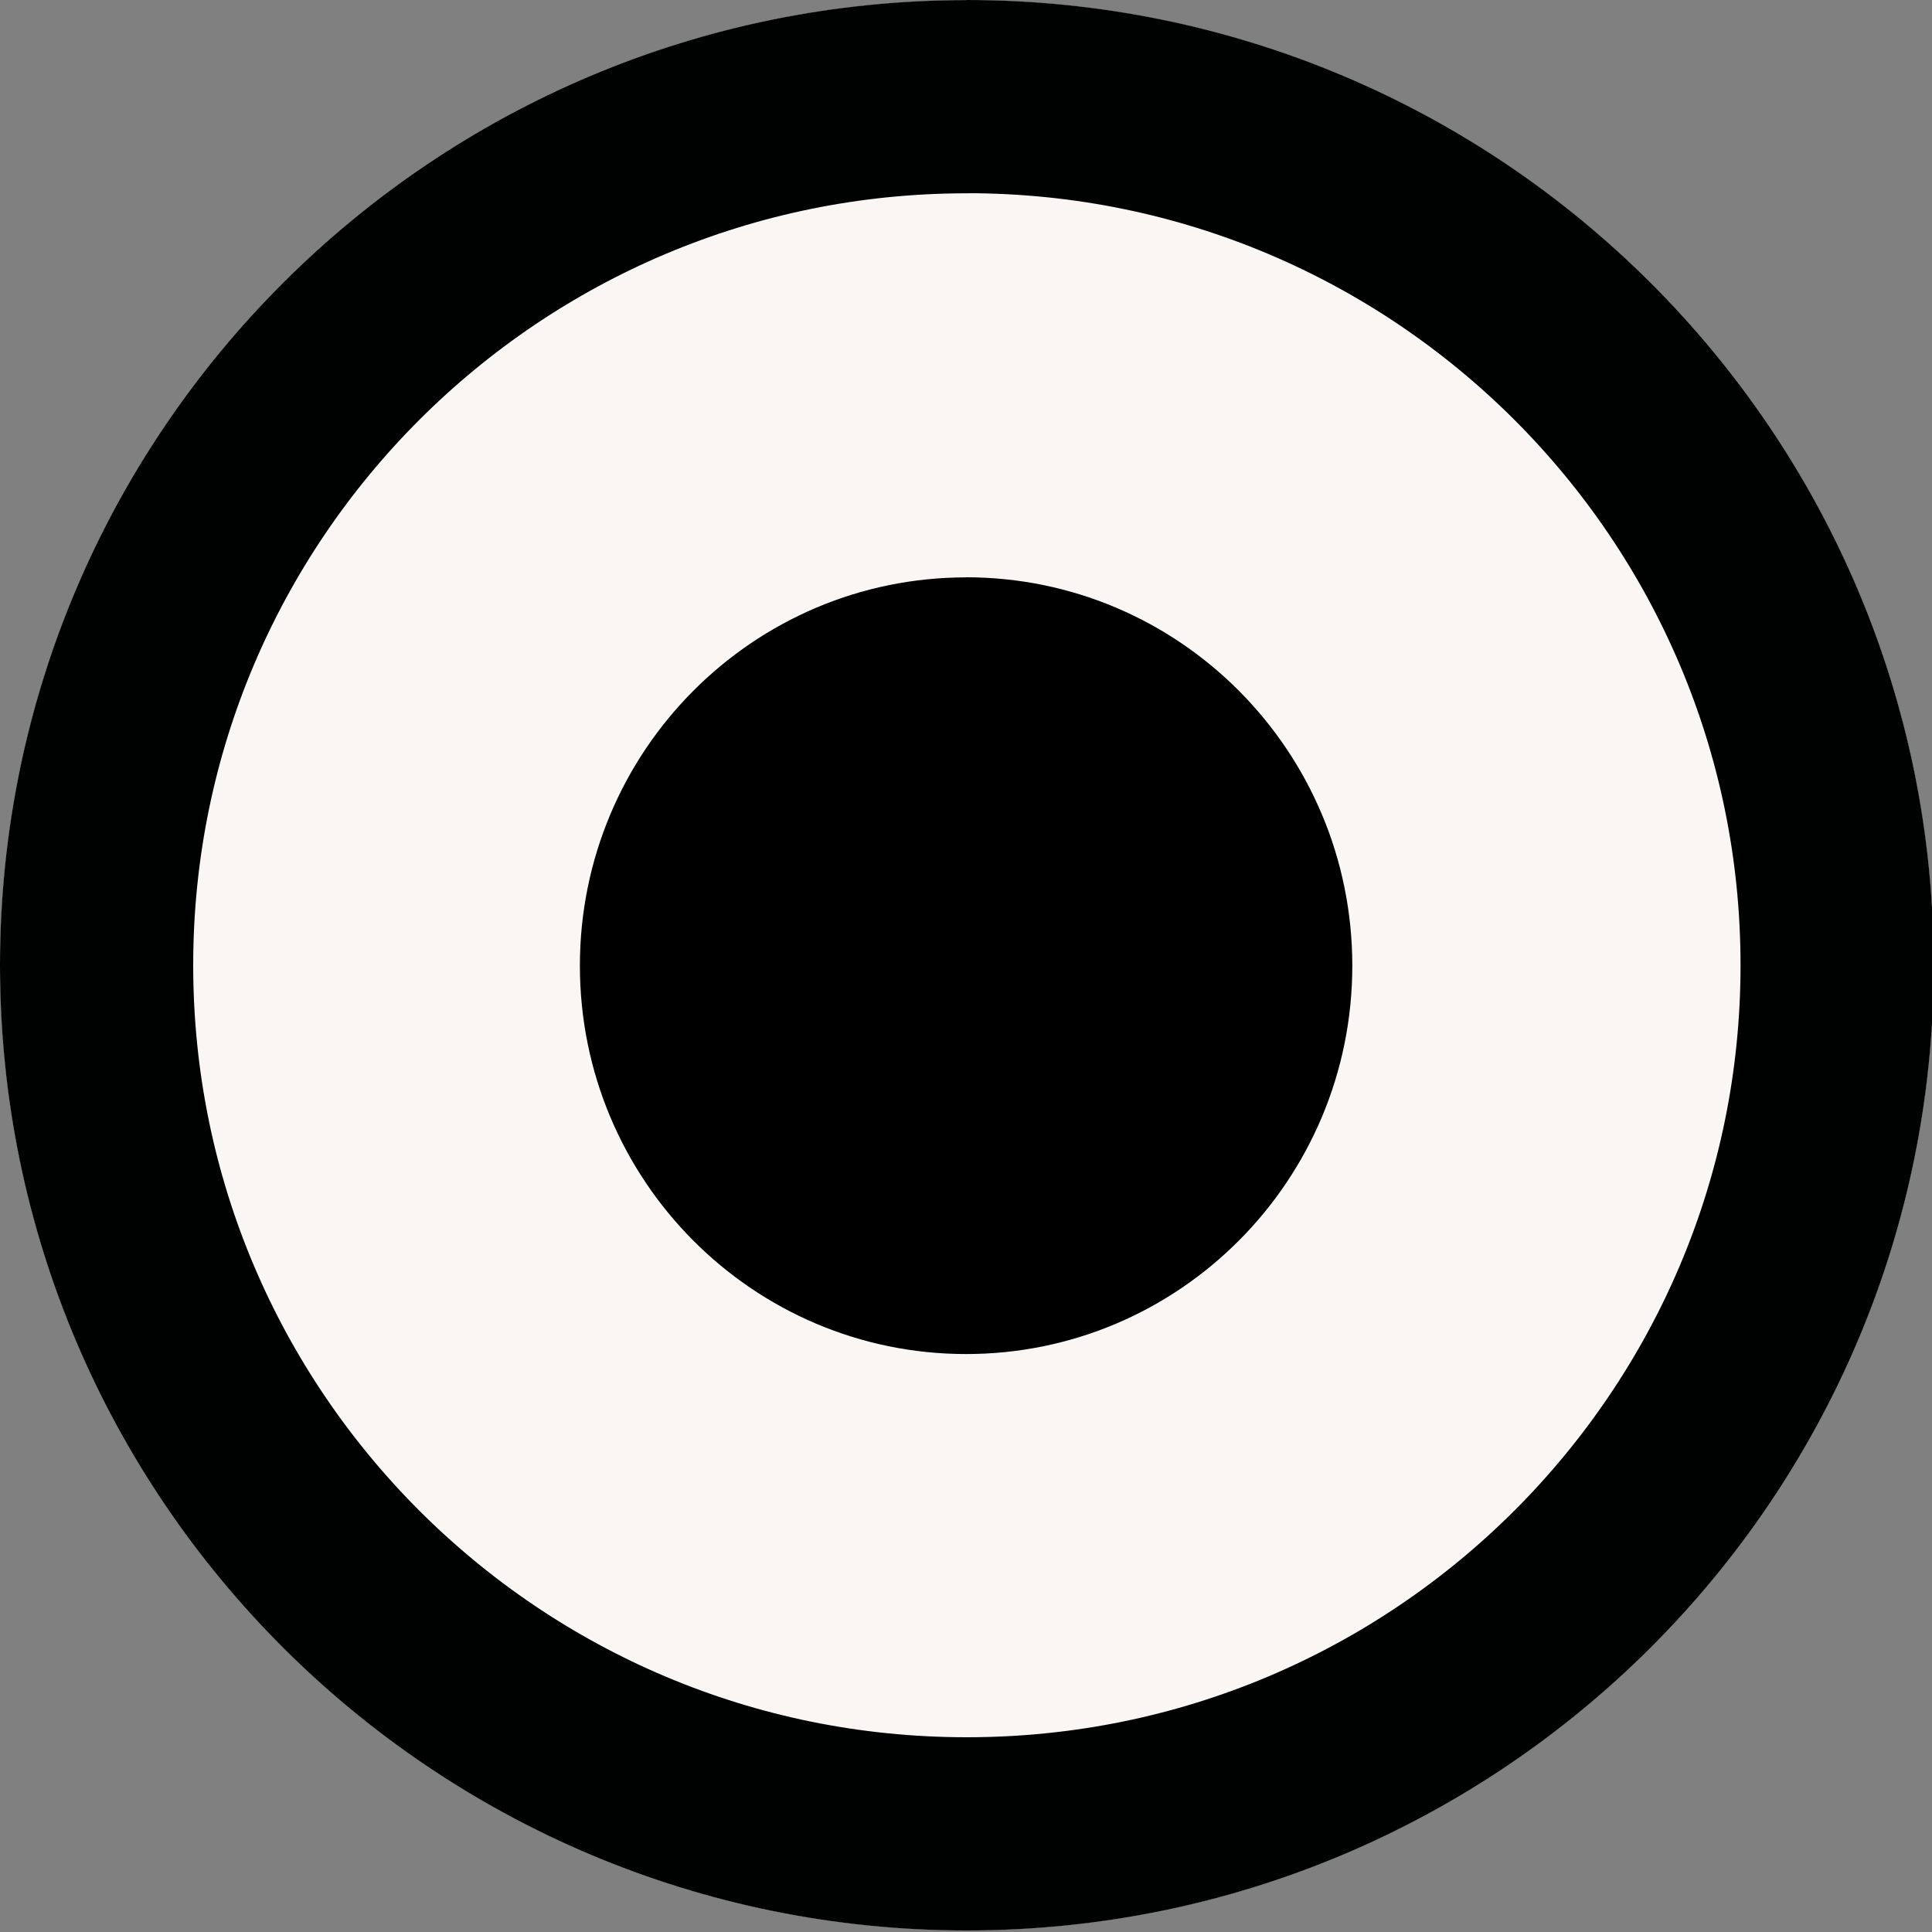 <svg xmlns="http://www.w3.org/2000/svg" xmlns:xlink="http://www.w3.org/1999/xlink" width="20" height="20" viewBox="0 0 20 20"><rect x="0" y="0" width="20" height="20" fill="#808080" stroke="none"/><defs><path id="9cbia" d="M140.009 674c5.527 0 10.009 4.474 10.009 9.992 0 5.518-4.482 9.992-10.01 9.992-5.527 0-10.008-4.474-10.008-9.992 0-5.518 4.481-9.991 10.009-9.991z"/><path id="9cbic" d="M140 679.976c2.209 0 3.999 1.8 3.999 4.021 0 2.22-1.79 4.02-3.998 4.02s-3.998-1.8-3.998-4.02c0-2.22 1.79-4.02 3.998-4.02z"/><clipPath id="9cbib"><use fill="#fff" xlink:href="#9cbia"/></clipPath></defs><g><g transform="translate(-130 -674)"><use xlink:href="#9cbia"/><use fill="#f9f6f3" xlink:href="#9cbia"/><use fill="#fff" fill-opacity="0" stroke="#000101" stroke-linecap="round" stroke-linejoin="round" stroke-miterlimit="50" stroke-width="4" clip-path="url(&quot;#9cbib&quot;)" xlink:href="#9cbia"/></g><g transform="translate(-130 -674)"><use xlink:href="#9cbic"/></g></g></svg>